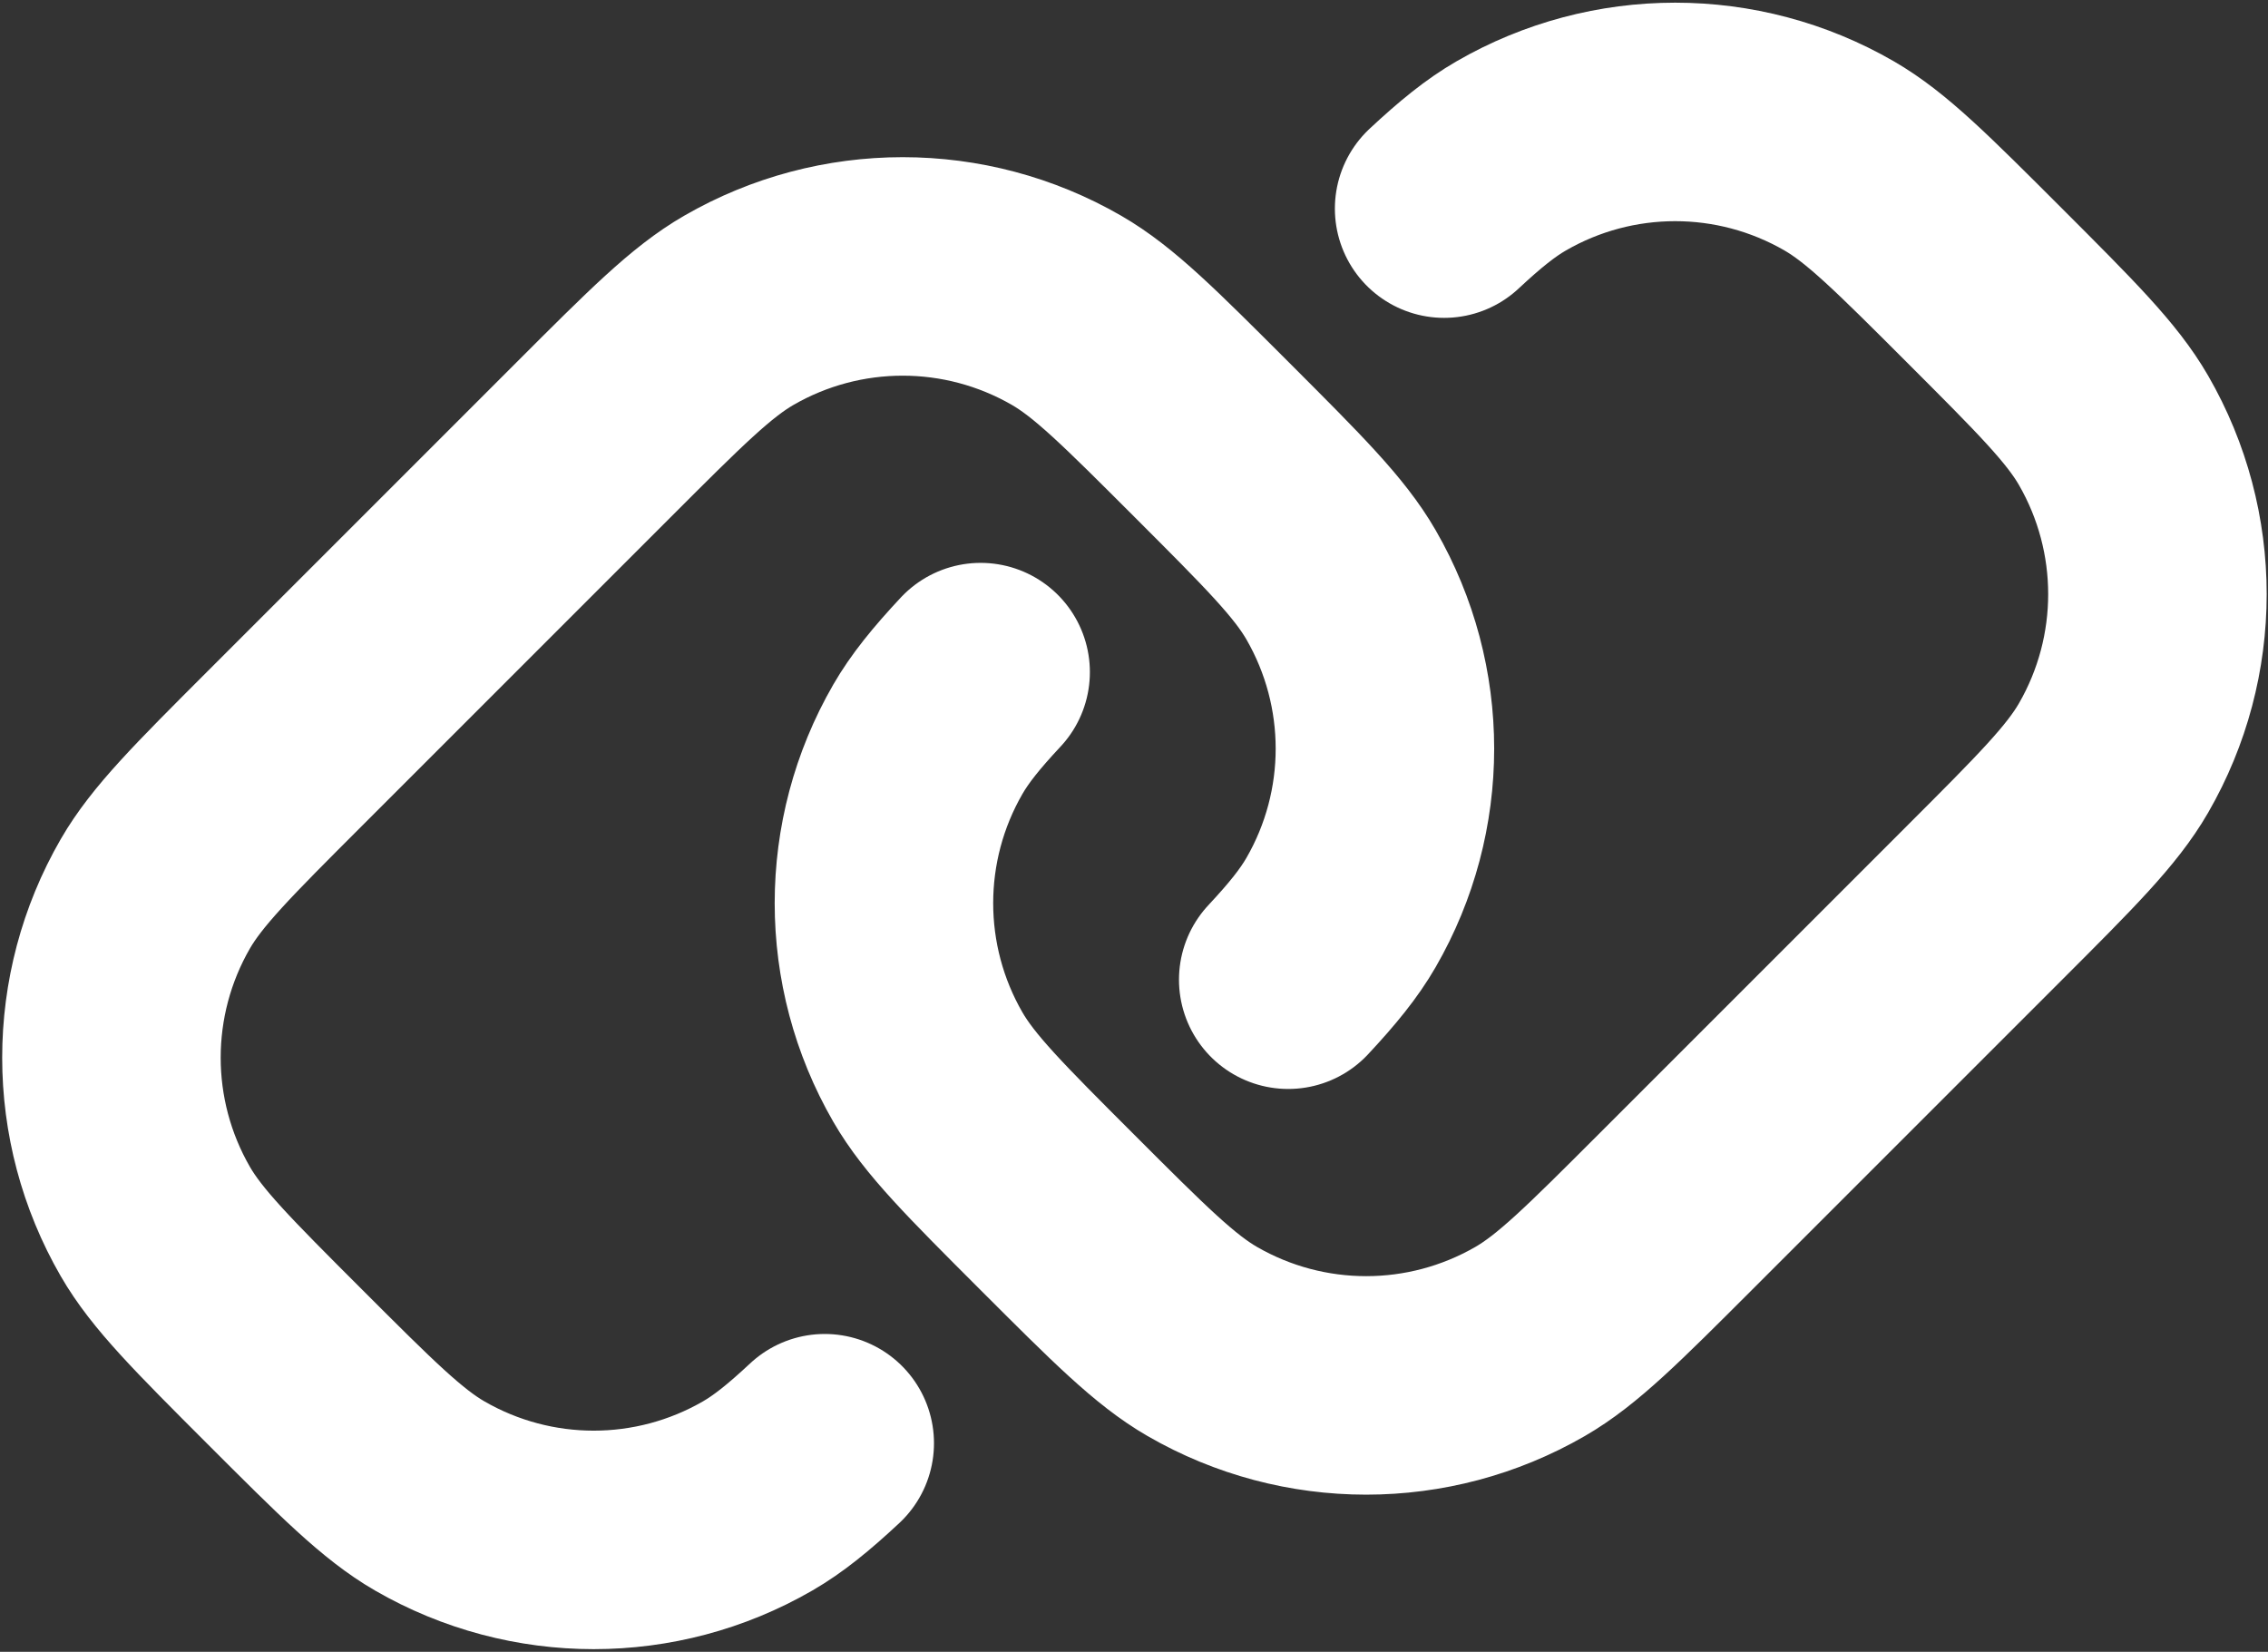 <svg width="692" height="504" viewBox="0 0 692 504" fill="none" xmlns="http://www.w3.org/2000/svg">
<rect x="0" y="0" width="692" height="504" fill="#333333" stroke="none"/>
<path d="M251.638 440.35C243.646 447.81 237.461 452.804 231.14 456.454C200.2 474.317 162.081 474.317 131.141 456.454C119.739 449.87 108.779 438.91 86.859 416.994C64.94 395.074 53.98 384.114 47.398 372.71C29.534 341.77 29.534 303.65 47.398 272.71C53.98 261.31 64.94 250.35 86.859 228.43L181.14 134.15C203.06 112.23 214.02 101.27 225.421 94.688C256.361 76.824 294.482 76.824 325.422 94.687C336.822 101.27 347.782 112.23 369.702 134.15C391.622 156.069 402.582 167.029 409.165 178.43C427.028 209.37 427.028 247.49 409.165 278.43C405.515 284.75 400.522 290.937 393.058 298.927M299.205 205.074C291.742 213.064 286.748 219.25 283.098 225.57C265.236 256.51 265.236 294.63 283.098 325.57C289.682 336.974 300.642 347.934 322.562 369.85C344.482 391.77 355.442 402.73 366.842 409.314C397.782 427.177 435.902 427.177 466.842 409.314C478.245 402.73 489.205 391.77 511.125 369.85L605.405 275.57C627.325 253.65 638.285 242.69 644.865 231.29C662.729 200.35 662.729 162.23 644.865 131.29C638.285 119.889 627.325 108.929 605.405 87.009C583.485 65.089 572.525 54.13 561.125 47.547C530.182 29.684 492.065 29.684 461.125 47.547C454.802 51.196 448.618 56.191 440.625 63.652" stroke="white" stroke-width="66.667" stroke-linecap="round"/>
</svg>

